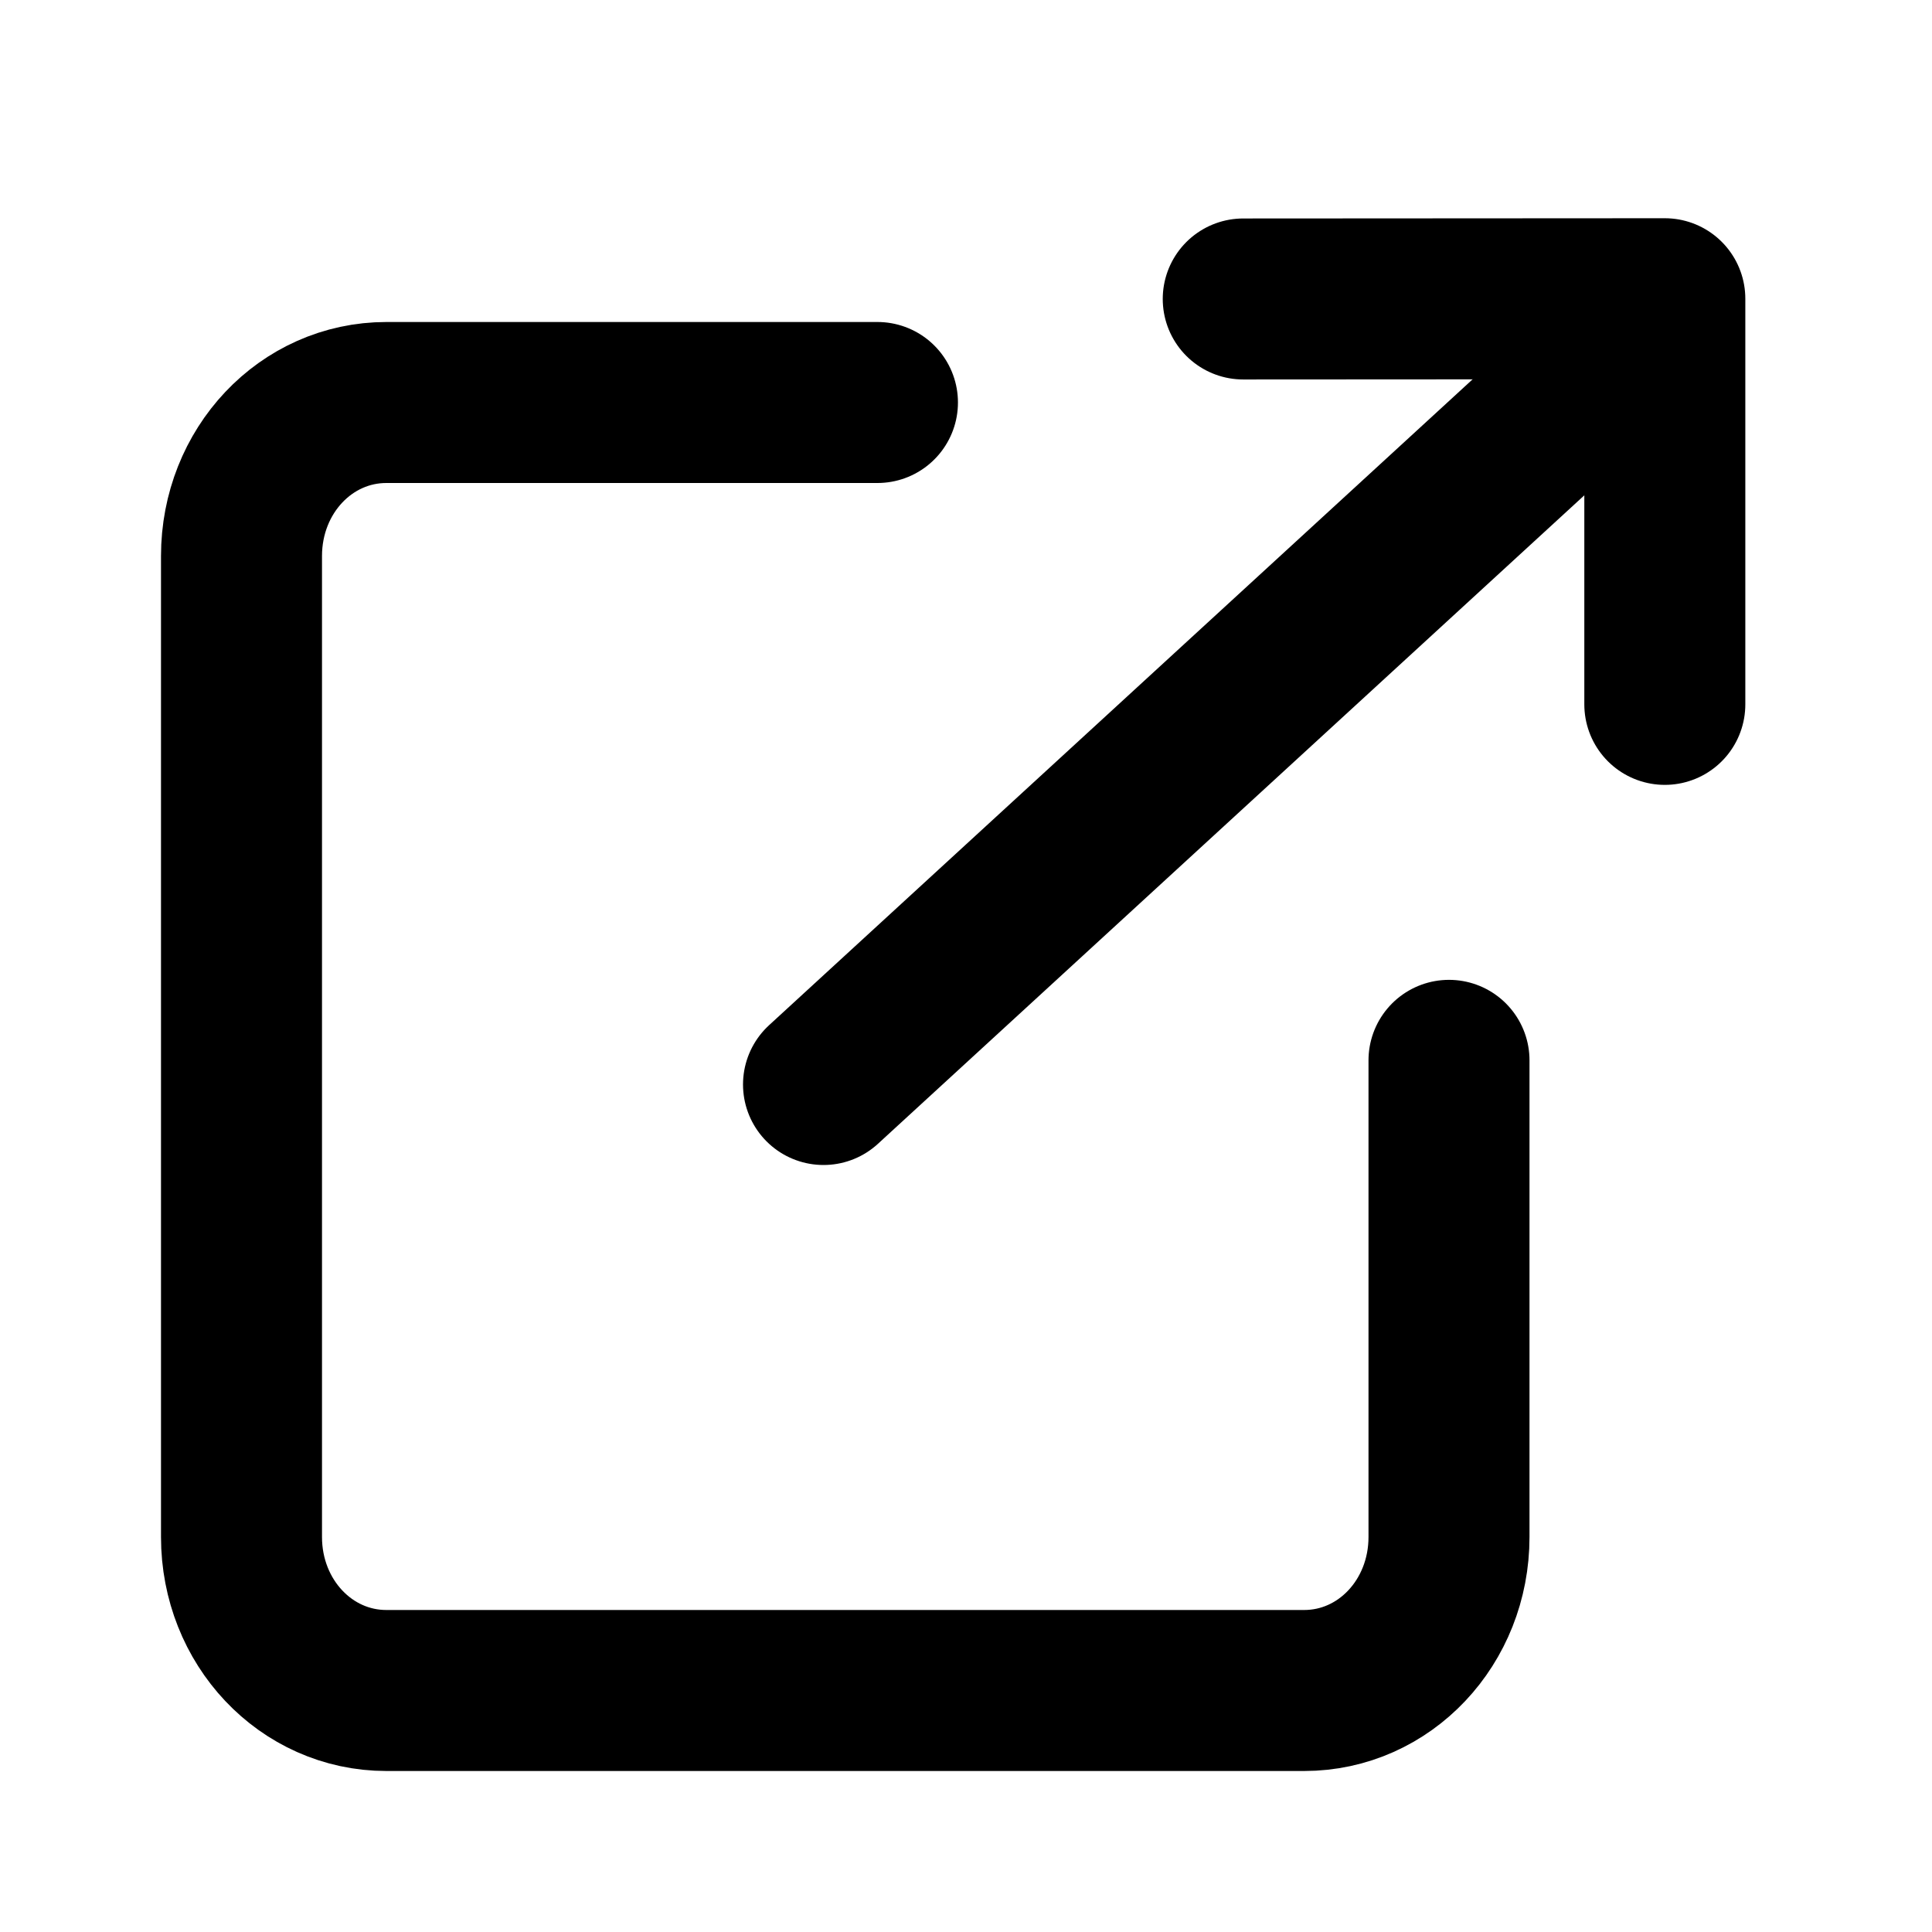 <svg width="24" height="24" viewBox="0 0 24 24" fill="none" xmlns="http://www.w3.org/2000/svg">
<g clip-path="url(#clip0_801_578)">
<path d="M15.444 3.714L20.681 3.711L20.681 8.75" stroke="black" stroke-width="2" stroke-miterlimit="10" stroke-linecap="round" stroke-linejoin="round"/>
<path d="M18 13.172V19.093C18 20.152 17.2 21 16.2 21H4.8C3.8 21 3 20.152 3 19.093V6.907C3 5.848 3.8 5 4.8 5H10.9" stroke="black" stroke-width="2" stroke-miterlimit="10" stroke-linecap="round" stroke-linejoin="round"/>
<path d="M20.344 4.187L10.23 13.472" stroke="black" stroke-width="2" stroke-linecap="round"/>
</g>
<defs>
<clipPath id="clip0_801_578">
<rect width="20" height="20" fill="white" transform="translate(2 2)"/>
</clipPath>
</defs>
</svg>
